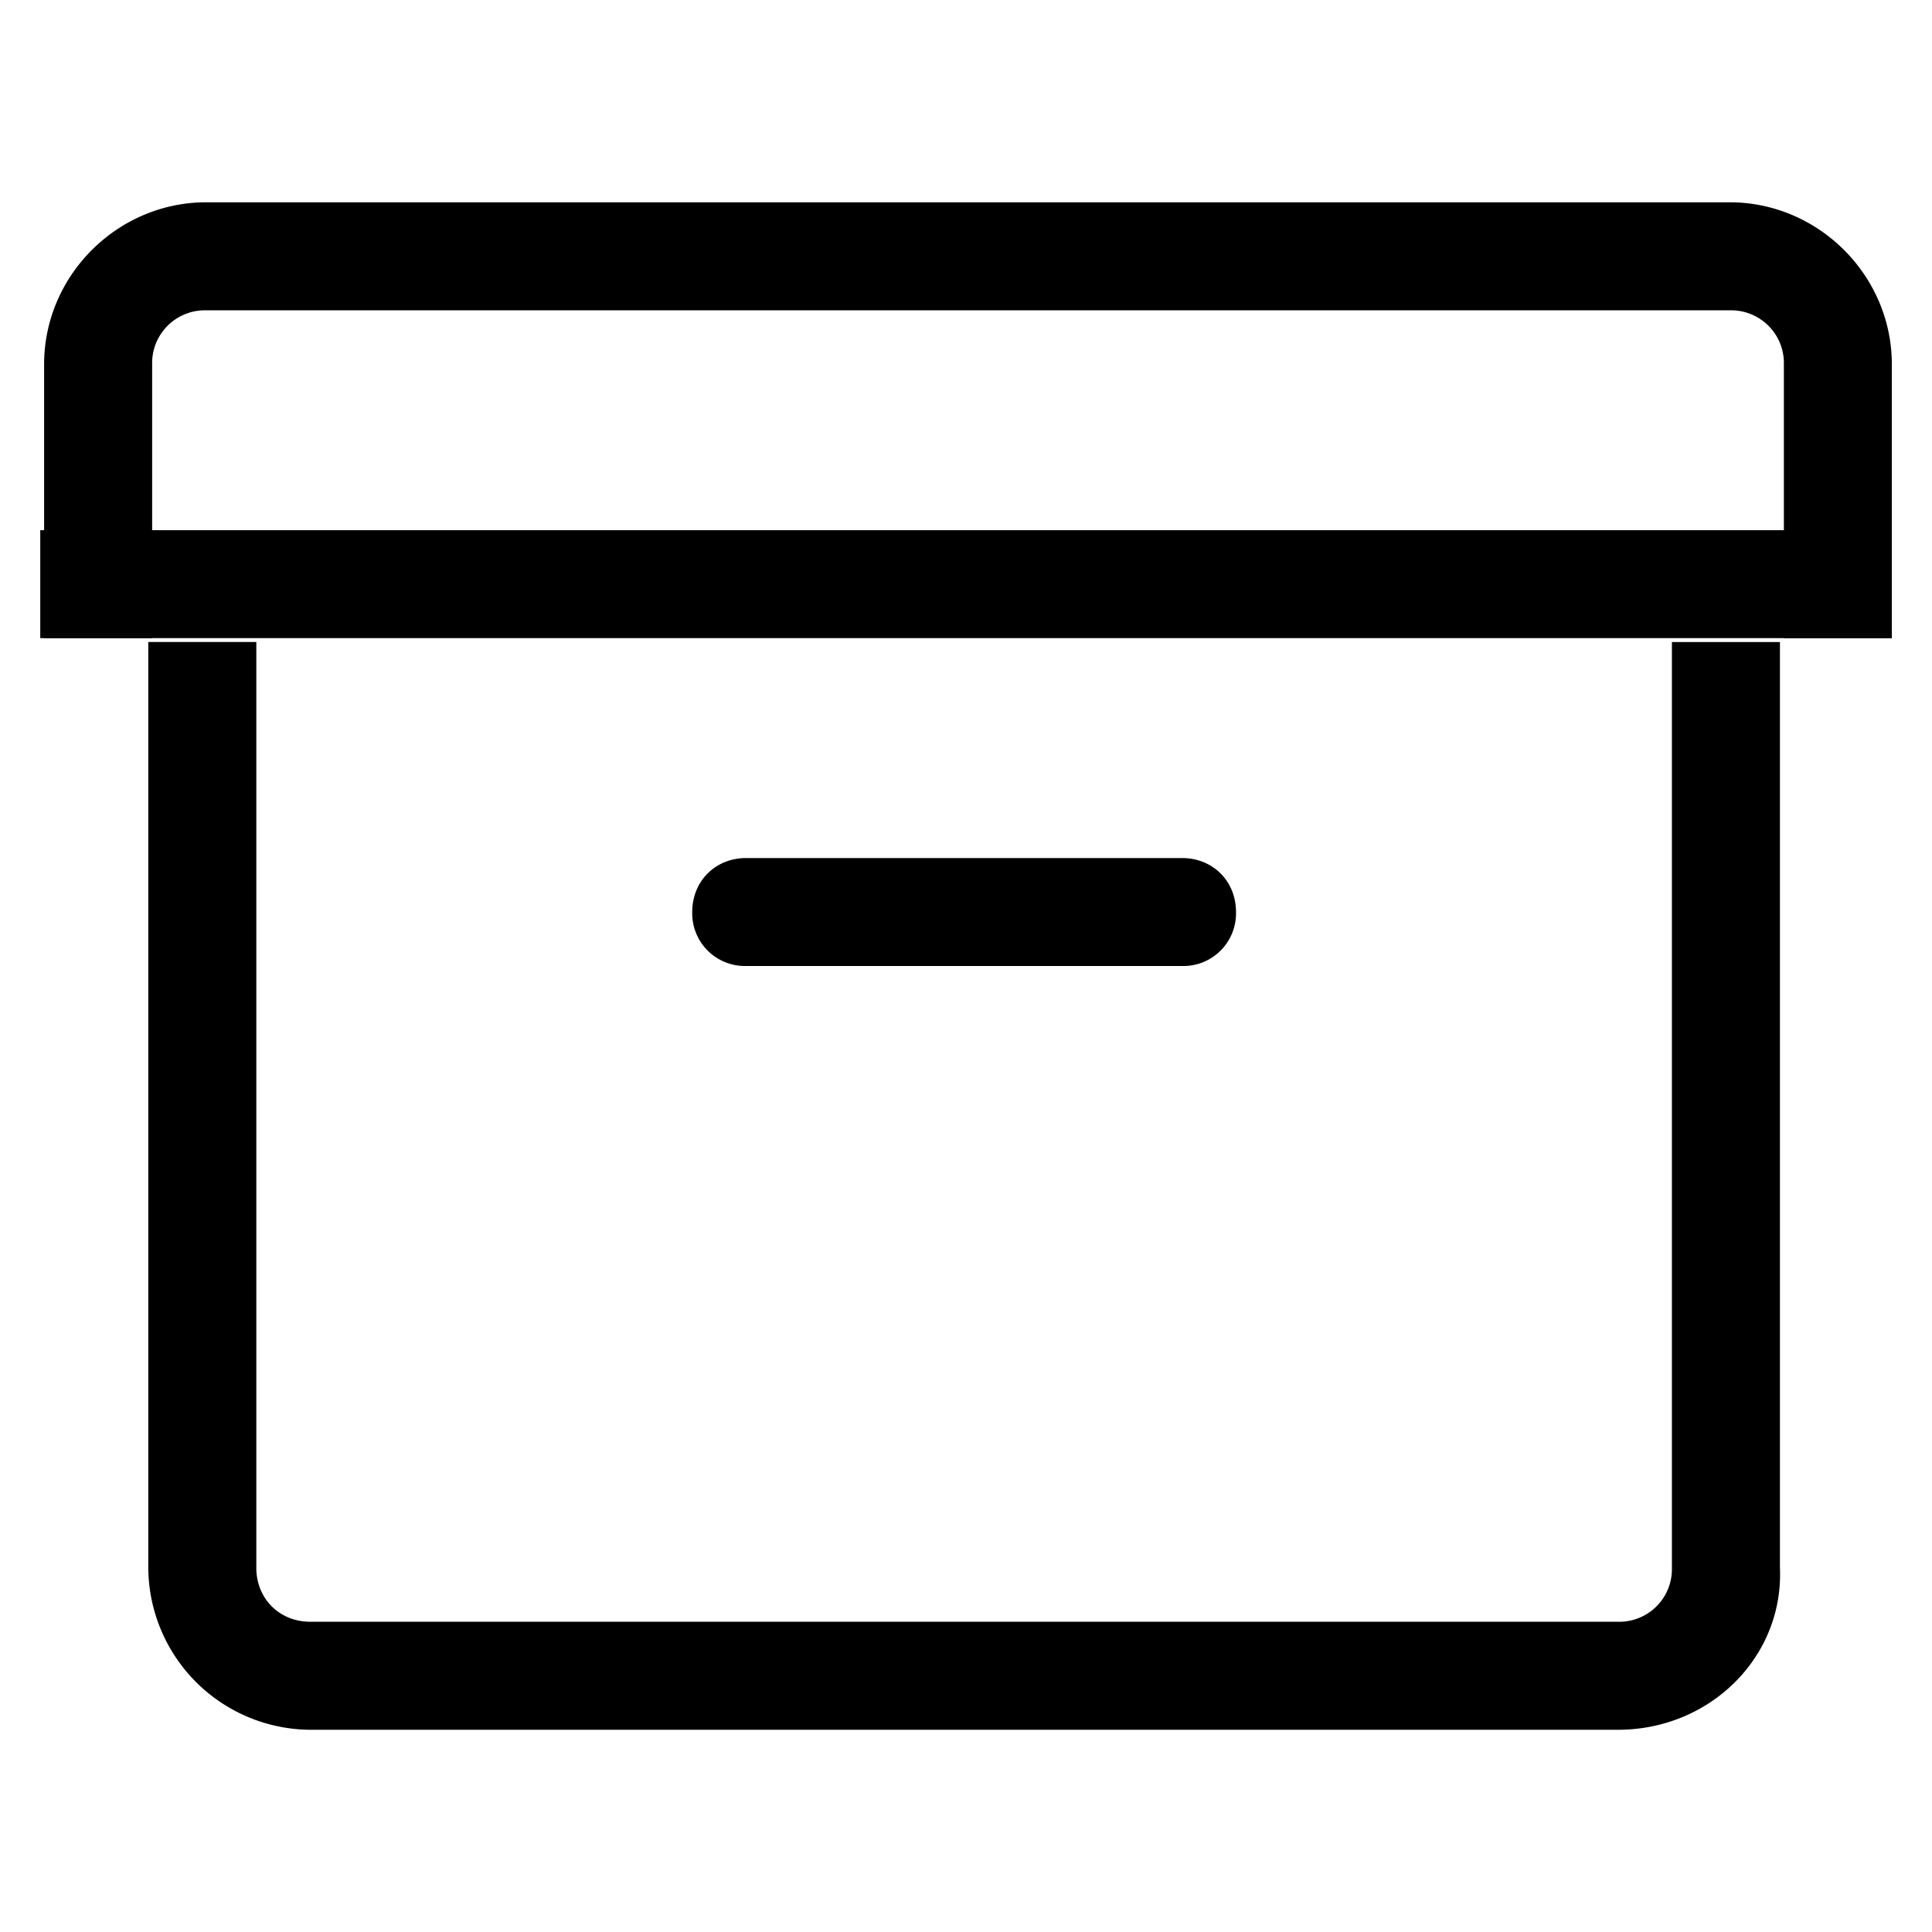 <svg xmlns="http://www.w3.org/2000/svg" xml:space="preserve" version="1.1" viewBox="0 0 24 24"><g fill="#000"><path d="M23.5 7.927h-1.34V4.525a.655.655 0 0 0-.671-.67H2.561a.655.655 0 0 0-.671.67v3.402H.548V4.525c0-1.102.91-2.012 2.013-2.012h18.927c1.102 0 2.013.91 2.013 2.012v3.402m-3.403 13.561H3.855a2.025 2.025 0 0 1-2.013-2.013v-11.5h1.342v11.5c0 .384.287.671.67.671h16.244a.654.654 0 0 0 .671-.67v-11.5h1.342v11.5c.048 1.102-.863 2.012-2.013 2.012"/><path d="M14.684 12H9.269a.655.655 0 0 1-.67-.67c0-.384.287-.671.67-.671h5.415c.383 0 .67.287.67.67a.654.654 0 0 1-.67.671M.5 6.586h23v1.341H.5z"/></g></svg>